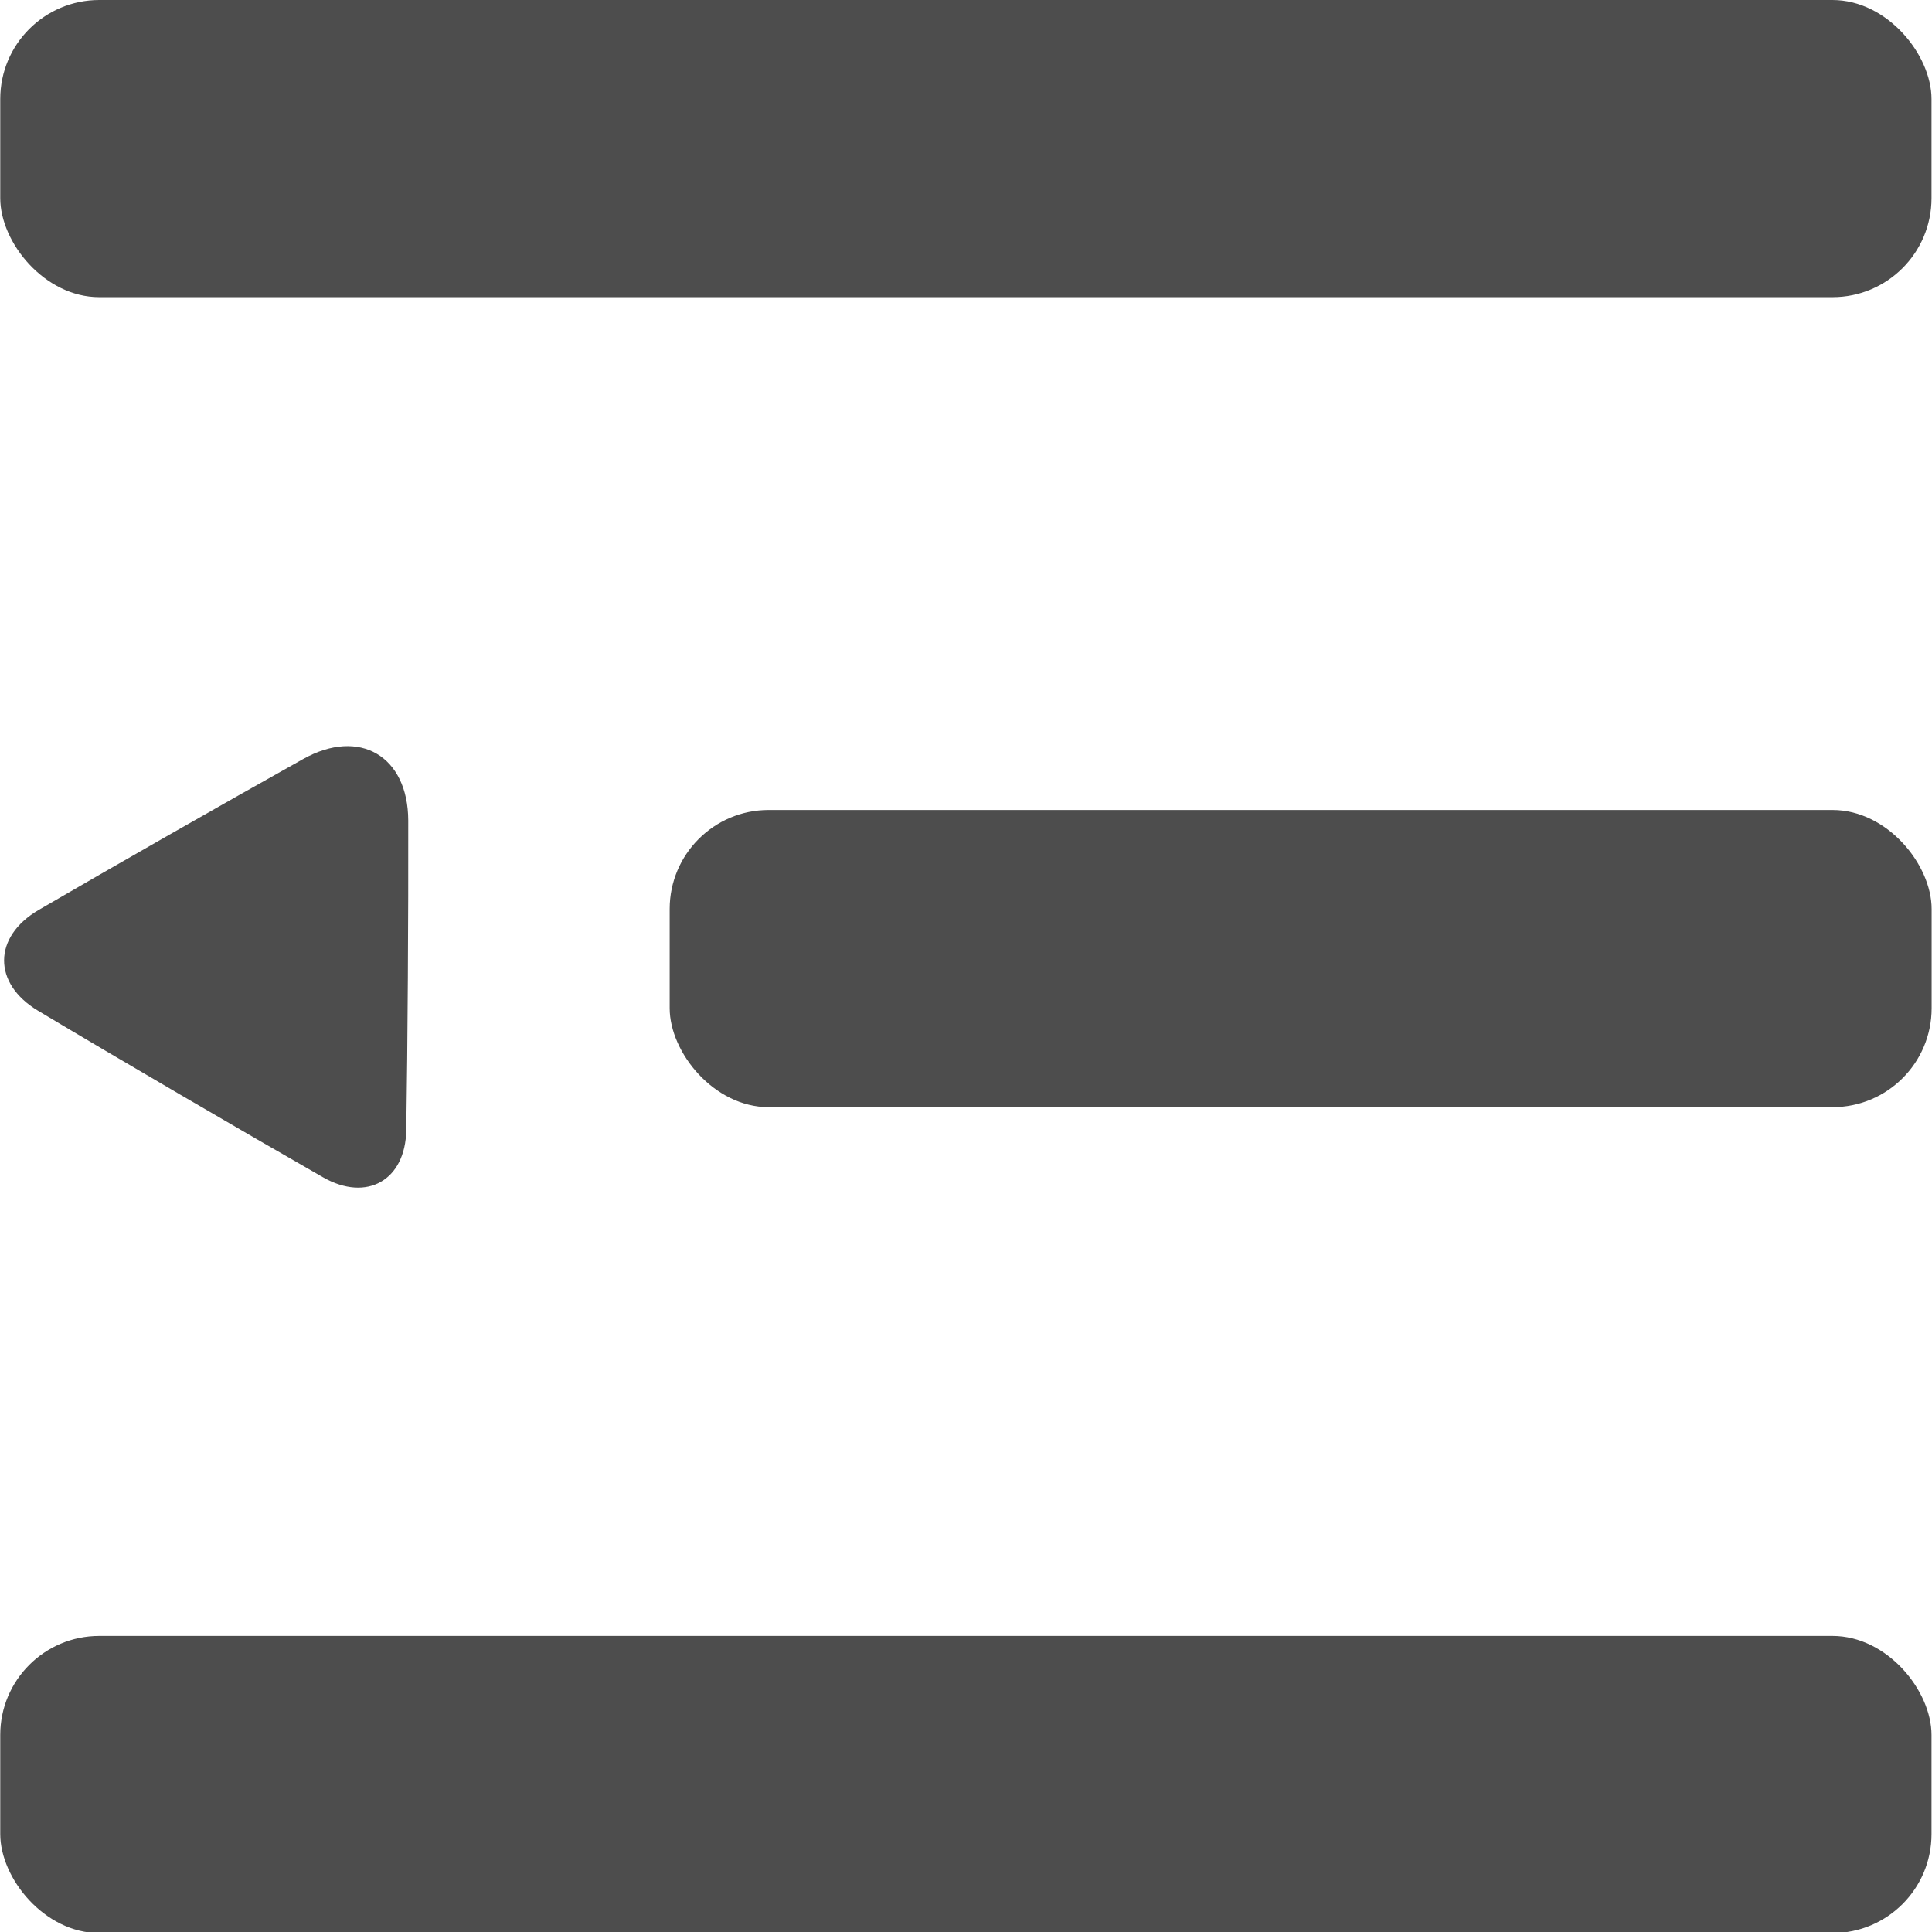 <?xml version="1.0" encoding="UTF-8" standalone="no"?>
<svg
   width="16px"
   height="16px"
   viewBox="0 0 16 16"
   version="1.1"
   id="svg1"
   sodipodi:docname="test.svg"
   inkscape:version="1.3.2 (091e20e, 2023-11-25)"
   xmlns:inkscape="http://www.inkscape.org/namespaces/inkscape"
   xmlns:sodipodi="http://sodipodi.sourceforge.net/DTD/sodipodi-0.dtd"
   xmlns="http://www.w3.org/2000/svg"
   xmlns:svg="http://www.w3.org/2000/svg"
   xmlns:rdf="http://www.w3.org/1999/02/22-rdf-syntax-ns#"
   xmlns:cc="http://creativecommons.org/ns#"
   xmlns:dc="http://purl.org/dc/elements/1.1/">
  <sodipodi:namedview
     id="namedview1"
     pagecolor="#ffffff"
     bordercolor="#000000"
     borderopacity="0.25"
     inkscape:showpageshadow="2"
     inkscape:pageopacity="0.0"
     inkscape:pagecheckerboard="0"
     inkscape:deskcolor="#d1d1d1"
     inkscape:zoom="30.942612"
     inkscape:cx="6.4635785"
     inkscape:cy="6.6898037"
     inkscape:window-width="1920"
     inkscape:window-height="1027"
     inkscape:window-x="1920"
     inkscape:window-y="25"
     inkscape:window-maximized="0"
     inkscape:current-layer="svg1"
     showguides="false"
     inkscape:lockguides="false" />
  <defs
     id="defs1">
    <inkscape:path-effect
       effect="fillet_chamfer"
       id="path-effect10"
       is_visible="true"
       lpeversion="1"
       nodesatellites_param="F,0,0,1,0,0.798,0,1 @ F,0,0,1,0,0.968,0,1 @ F,0,0,1,0,0.756,0,1"
       radius="0"
       unit="px"
       method="auto"
       mode="F"
       chamfer_steps="1"
       flexible="false"
       use_knot_distance="true"
       apply_no_radius="true"
       apply_with_radius="true"
       only_selected="false"
       hide_knots="false" />
    <clipPath
       clipPathUnits="userSpaceOnUse"
       id="clipPath5">
      <g
         inkscape:label="Clip"
         id="use5">
        <path
           id="path8"
           style="fill:#4d4d4d"
           inkscape:transform-center-x="0.23120371"
           inkscape:transform-center-y="-0.059268865"
           transform="translate(2.987,1.958)"
           d="m -9.328,3.187 -1.95,-0.464 -1.487,1.343 -0.162,-1.997 -1.737,-0.999 1.85,-0.771 0.414,-1.961 1.305,1.521 1.993,-0.213 -1.043,1.711 z" />
      </g>
    </clipPath>
  </defs>
  <title
     id="title1">左侧菜单展开按钮</title>
  <g
     inkscape:groupmode="layer"
     id="layer1"
     inkscape:label="111"
     style="display:inline" />
  <g
     inkscape:groupmode="layer"
     id="layer2"
     inkscape:label="sun"
     style="display:inline" />
  <rect
     style="fill:#4d4d4d;stroke-width:1.001"
     id="rect4-3"
     width="15.994"
     height="2.461"
     x="0.002"
     y="13.548"
     ry="0.82" />
  <rect
     style="fill:#4d4d4d;stroke-width:1.001"
     id="rect4-3-5"
     width="15.994"
     height="2.461"
     x="0.002"
     y="-1.4508056e-07"
     ry="0.82" />
  <rect
     style="fill:#4d4d4d;stroke-width:0.809"
     id="rect4-3-1"
     width="10.451"
     height="2.461"
     x="5.546"
     y="6.708"
     ry="0.82" />
  <path
     sodipodi:type="star"
     style="fill:#4d4d4d;paint-order:markers fill stroke;opacity:1"
     id="path7"
     inkscape:flatsided="true"
     sodipodi:sides="3"
     sodipodi:cx="-8.6183479"
     sodipodi:cy="-2.7143262"
     sodipodi:r1="2.4738212"
     sodipodi:r2="1.2369106"
     sodipodi:arg1="1.3681377"
     sodipodi:arg2="2.4153353"
     inkscape:rounded="0.01"
     inkscape:randomized="0"
     inkscape:transform-center-x="0.39721373"
     inkscape:transform-center-y="0.46408404"
     transform="rotate(101.93,-7.581,6.975)"
     d="M -8.666,-0.872 C -9.145,-1.401 -9.841,-2.184 -10.342,-2.757 c -0.351,-0.402 -0.203,-0.844 0.319,-0.956 0.759,-0.162 1.812,-0.378 2.512,-0.514 0.408,-0.079 0.652,0.196 0.525,0.593 -0.235,0.731 -0.608,1.856 -0.862,2.595 -0.143,0.416 -0.522,0.493 -0.818,0.167 z"
     inkscape:path-effect="#path-effect10" />
</svg>
